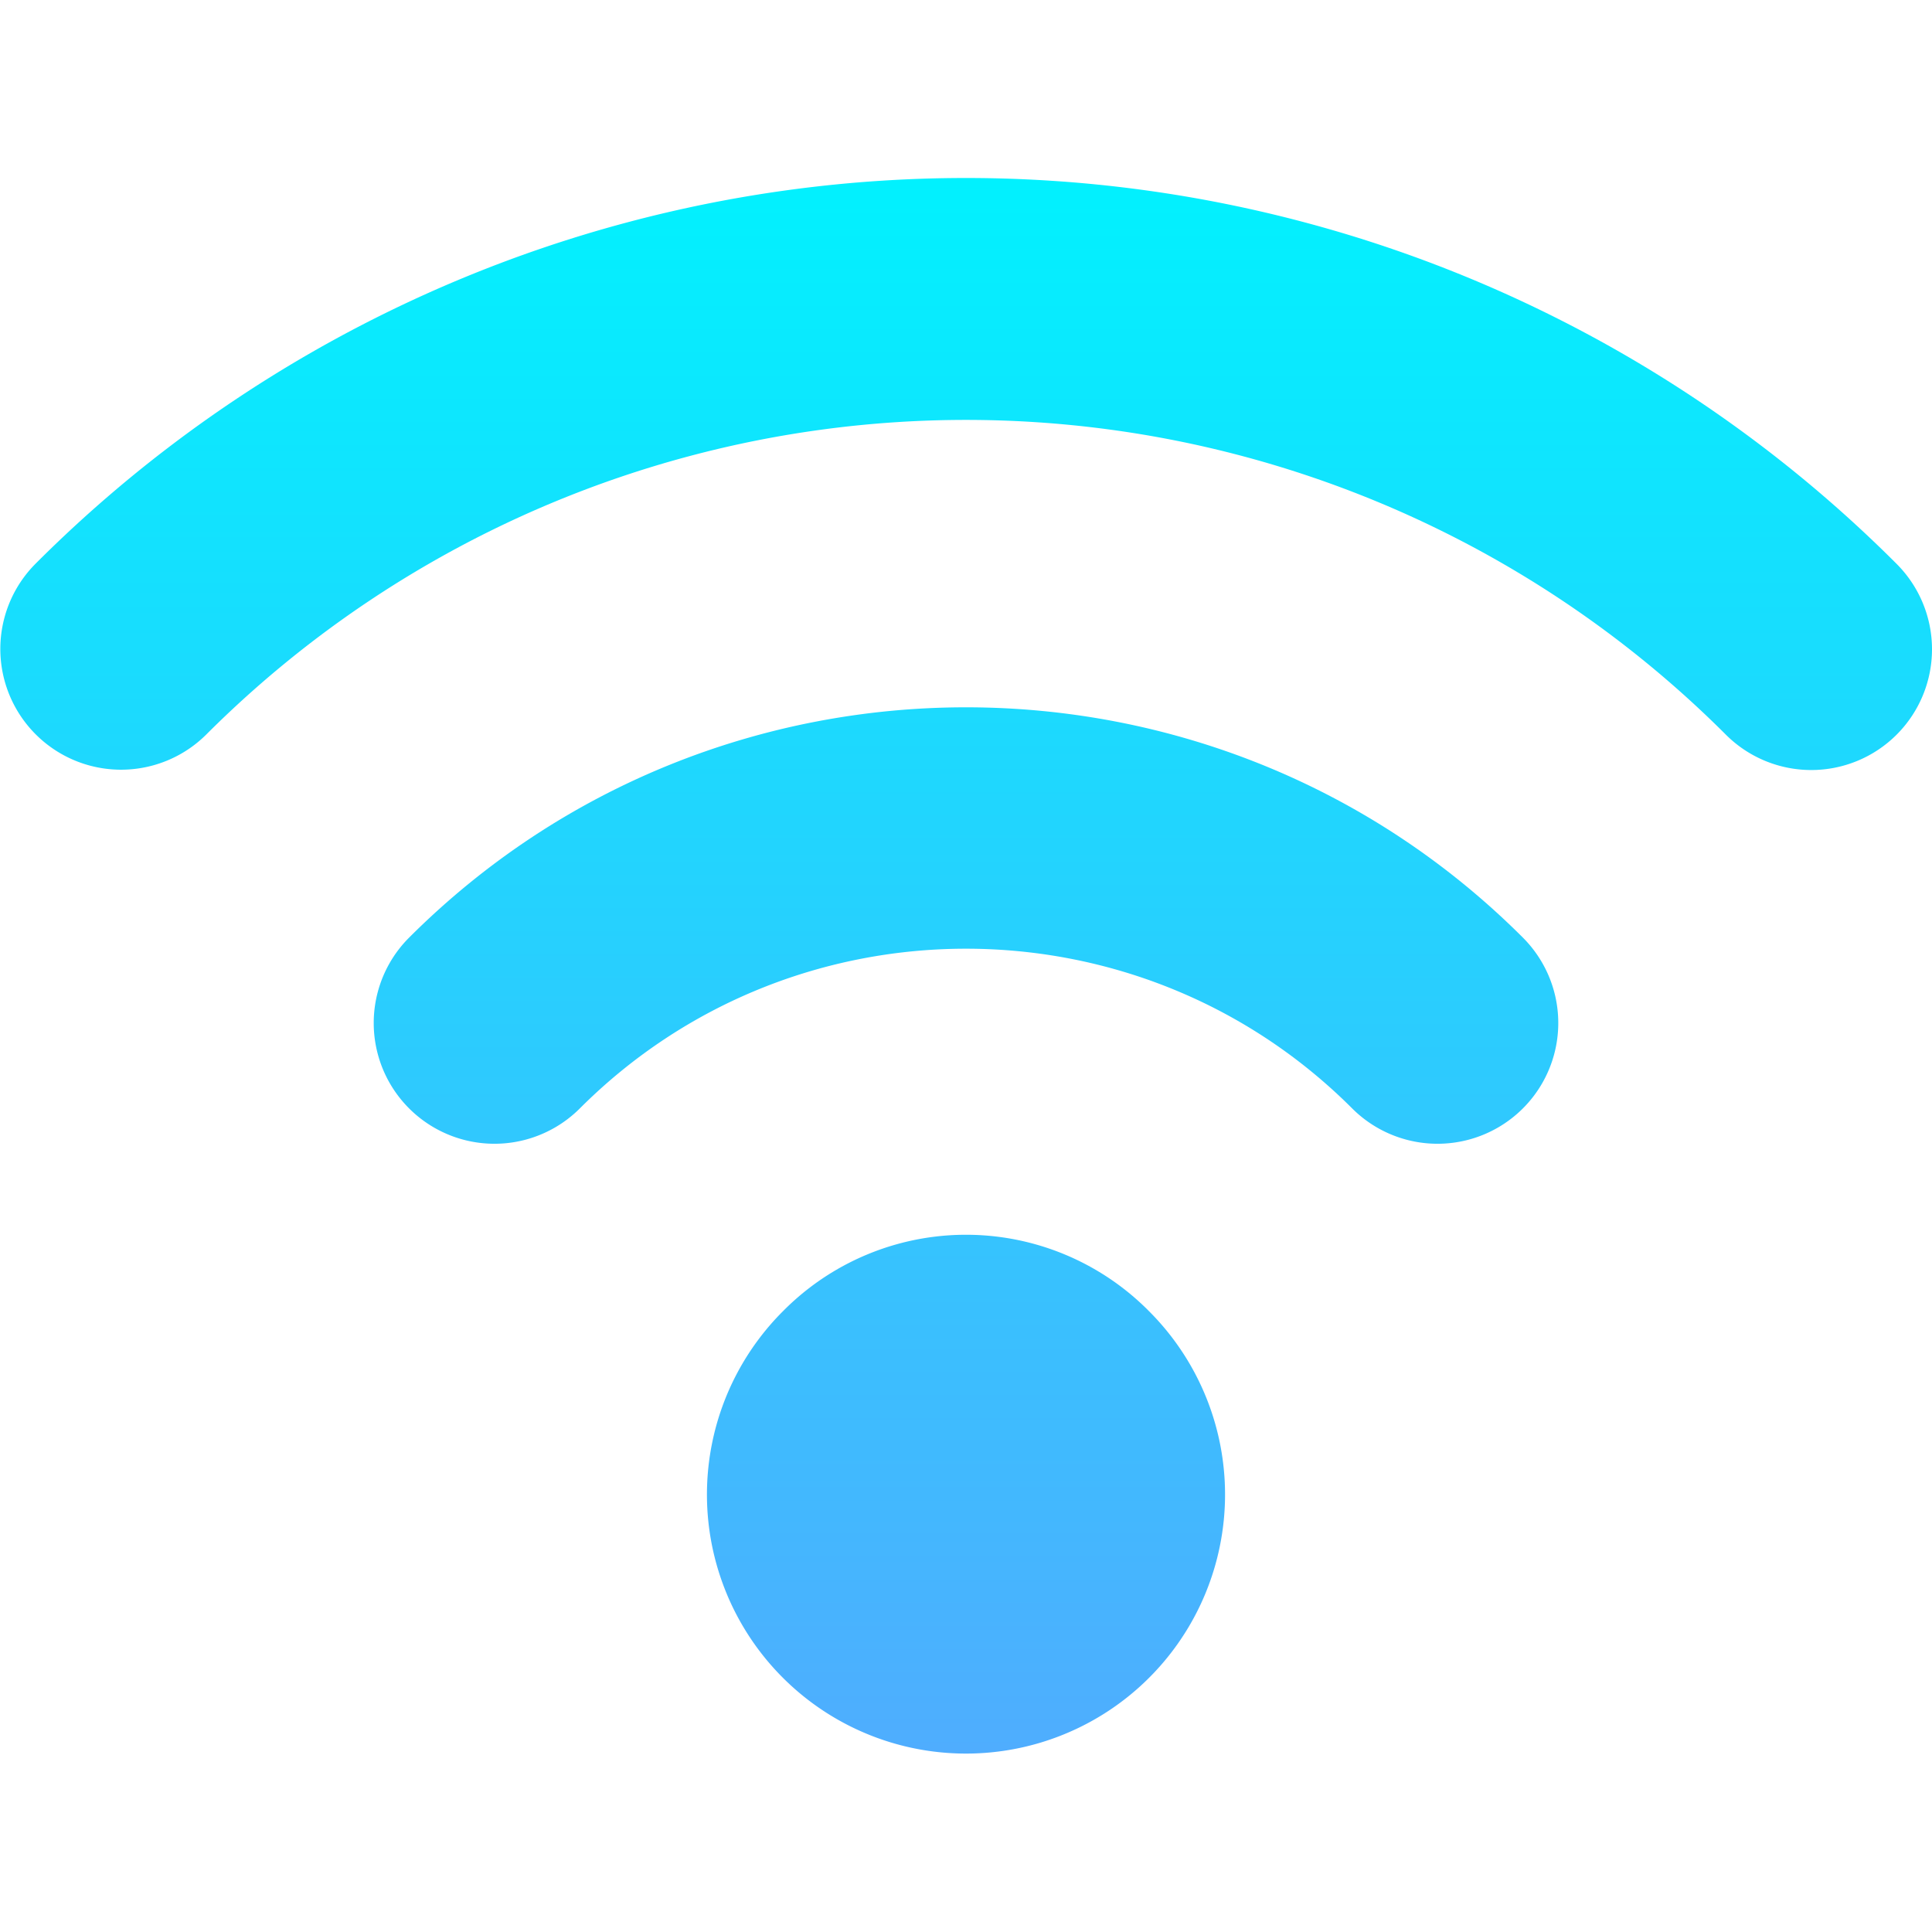 <svg id="Layer_1" height="512" viewBox="0 0 512 512" width="512" xmlns="http://www.w3.org/2000/svg" xmlns:xlink="http://www.w3.org/1999/xlink" data-name="Layer 1"><linearGradient id="linear-gradient" gradientUnits="userSpaceOnUse" x1="256" x2="256" y1="47.281" y2="464.719"><stop offset="0" stop-color="#01f1fe"/><stop offset="1" stop-color="#4fadfe"/></linearGradient><path d="m502.627 194.693a32 32 0 0 1 -45.254 0 284.783 284.783 0 0 0 -402.746 0 32 32 0 0 1 -45.254-45.255 348.519 348.519 0 0 1 493.254 0 32 32 0 0 1 0 45.255zm-394.213 53.787a32 32 0 0 0 45.255 45.255c56.426-56.425 148.236-56.425 204.662 0a32 32 0 1 0 45.255-45.255c-81.379-81.38-213.793-81.38-295.172 0zm196.13 99.041a68.652 68.652 0 1 1 -97.088 0 68.2 68.2 0 0 1 97.088 0z" fill="url(#linear-gradient)"/></svg>